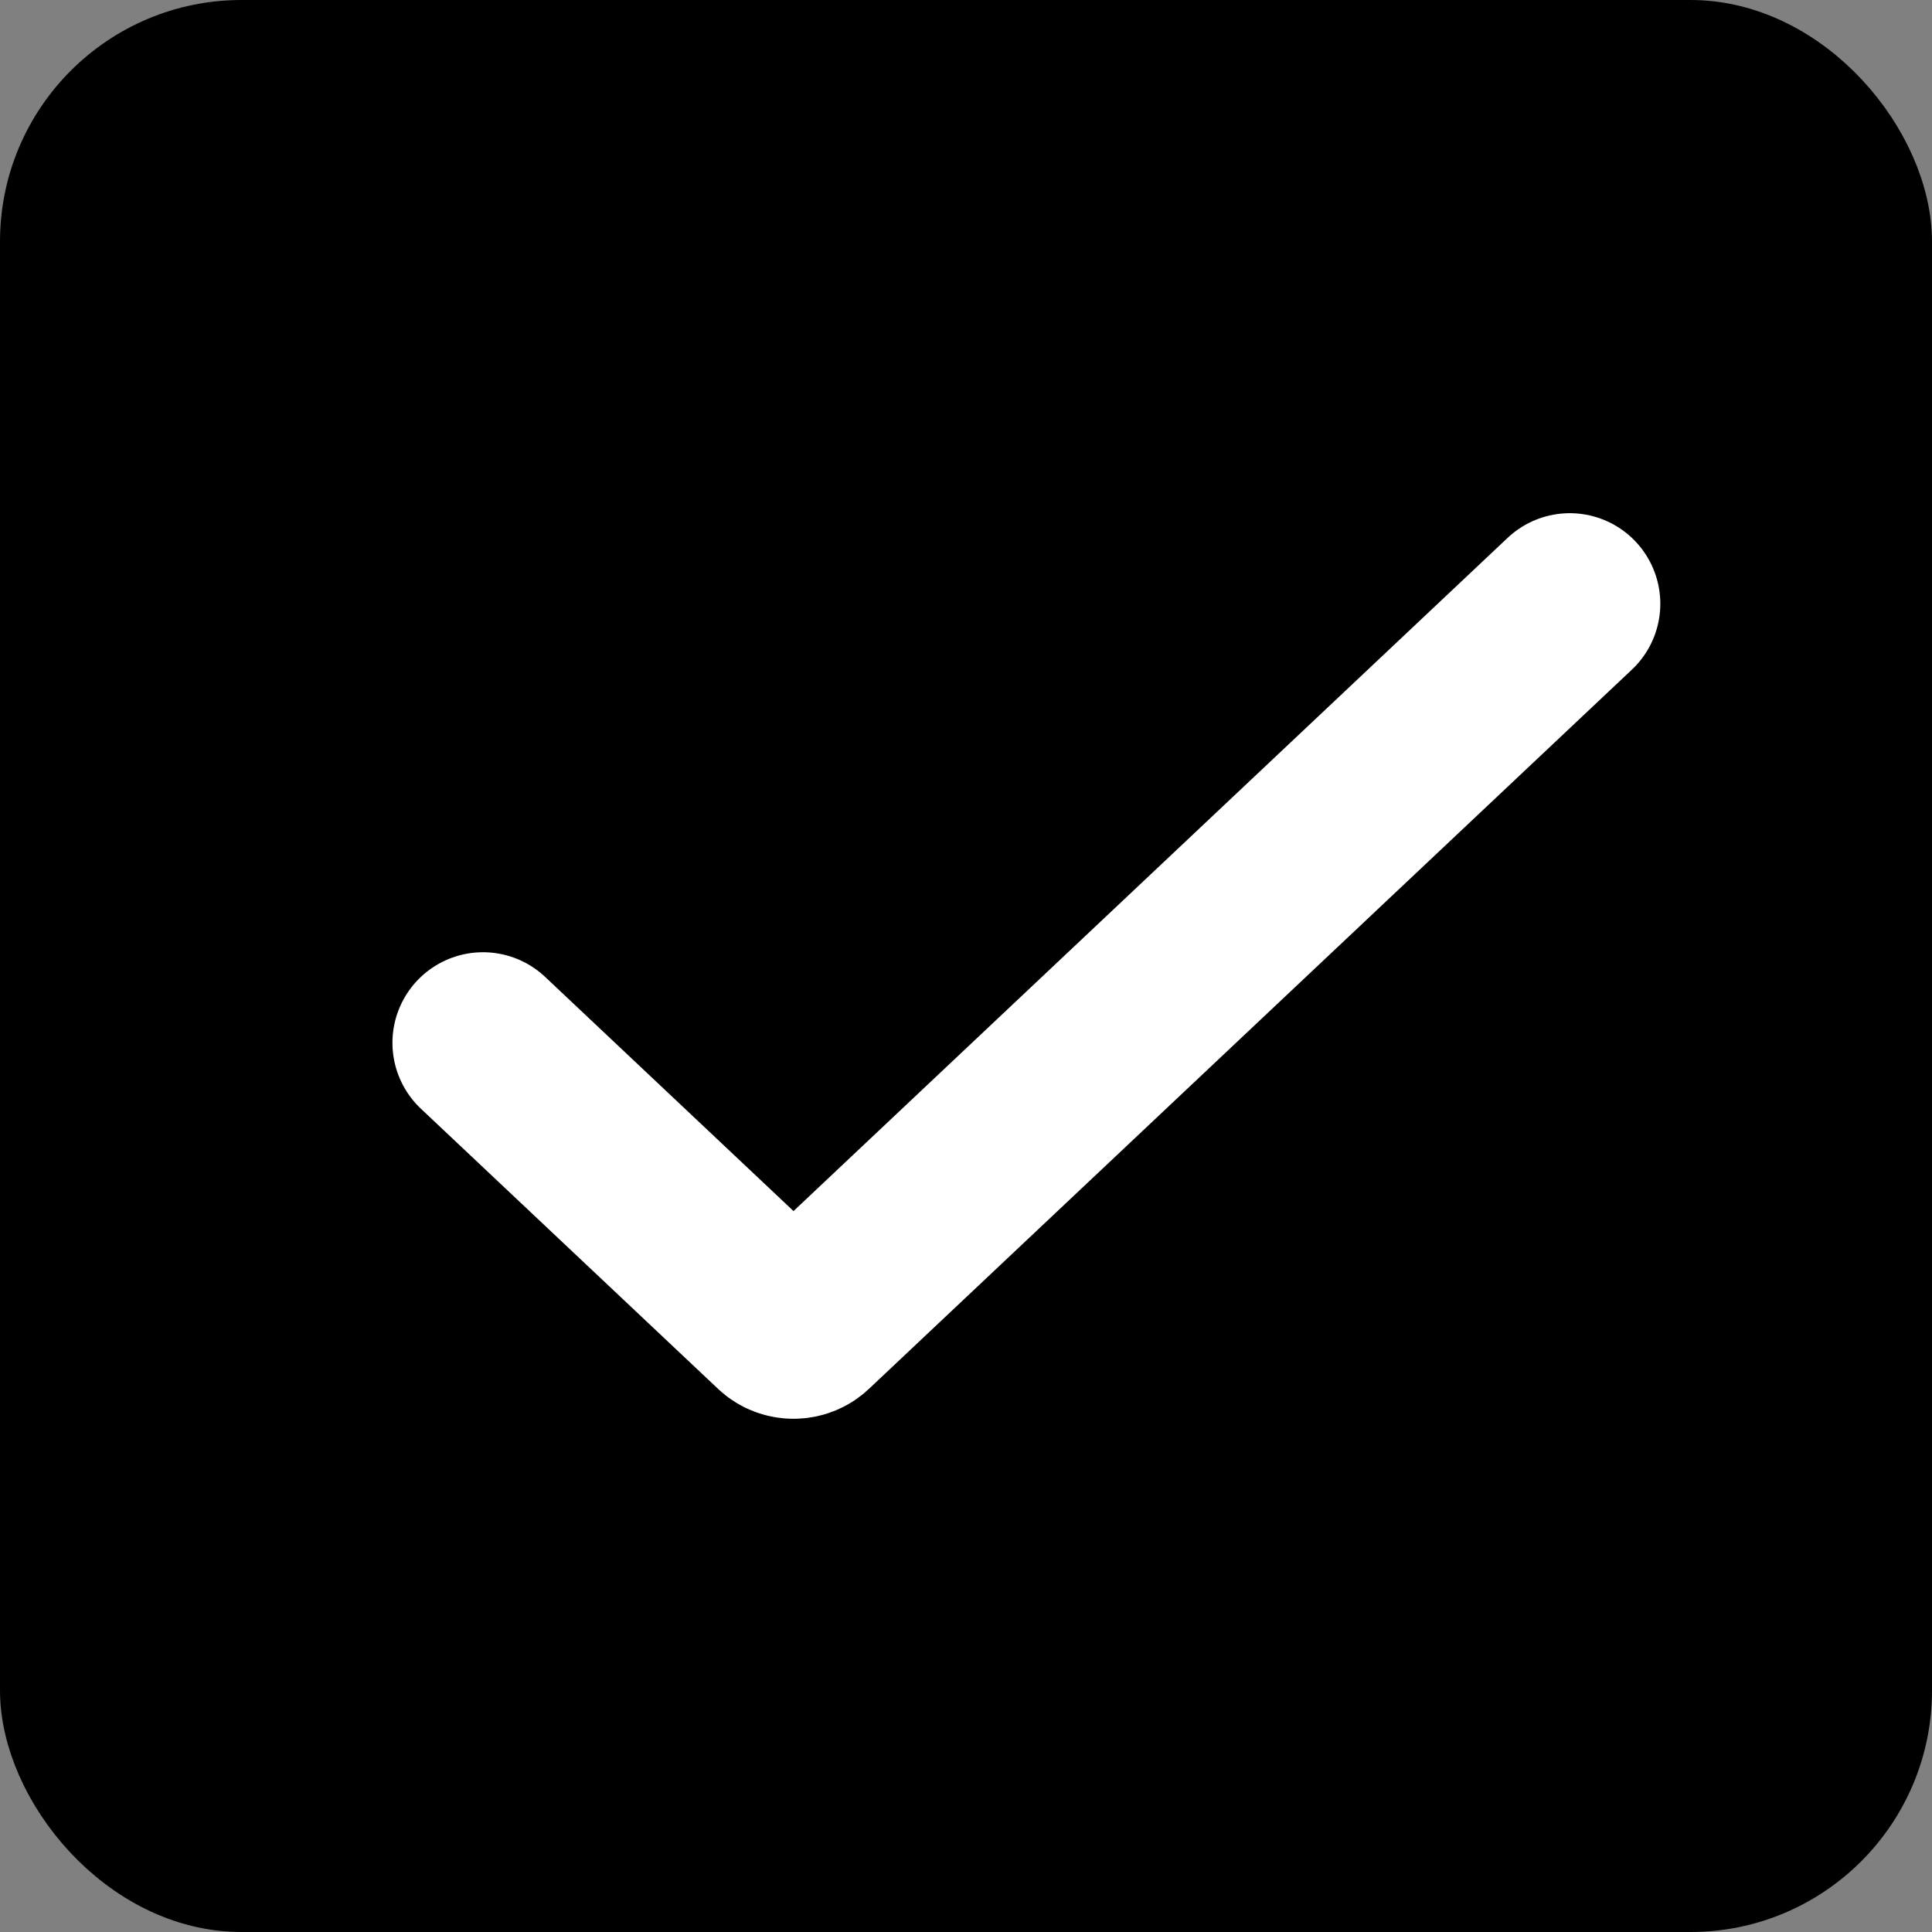 <svg width="16" height="16" viewBox="0 0 16 16" fill="none" xmlns="http://www.w3.org/2000/svg">
<rect x="0" y="0" width="16" height="16" fill="#808080" stroke="none"/>
<rect x="0.25" y="0.25" width="15.5" height="15.5" rx="1.75" fill="black" stroke="black" stroke-width="0.5"/>
<path d="M4 8.636L6.462 10.957C6.522 11.014 6.621 11.014 6.681 10.957L13 5" stroke="white" stroke-width="1.5" stroke-linecap="round" stroke-linejoin="round"/>
</svg>
